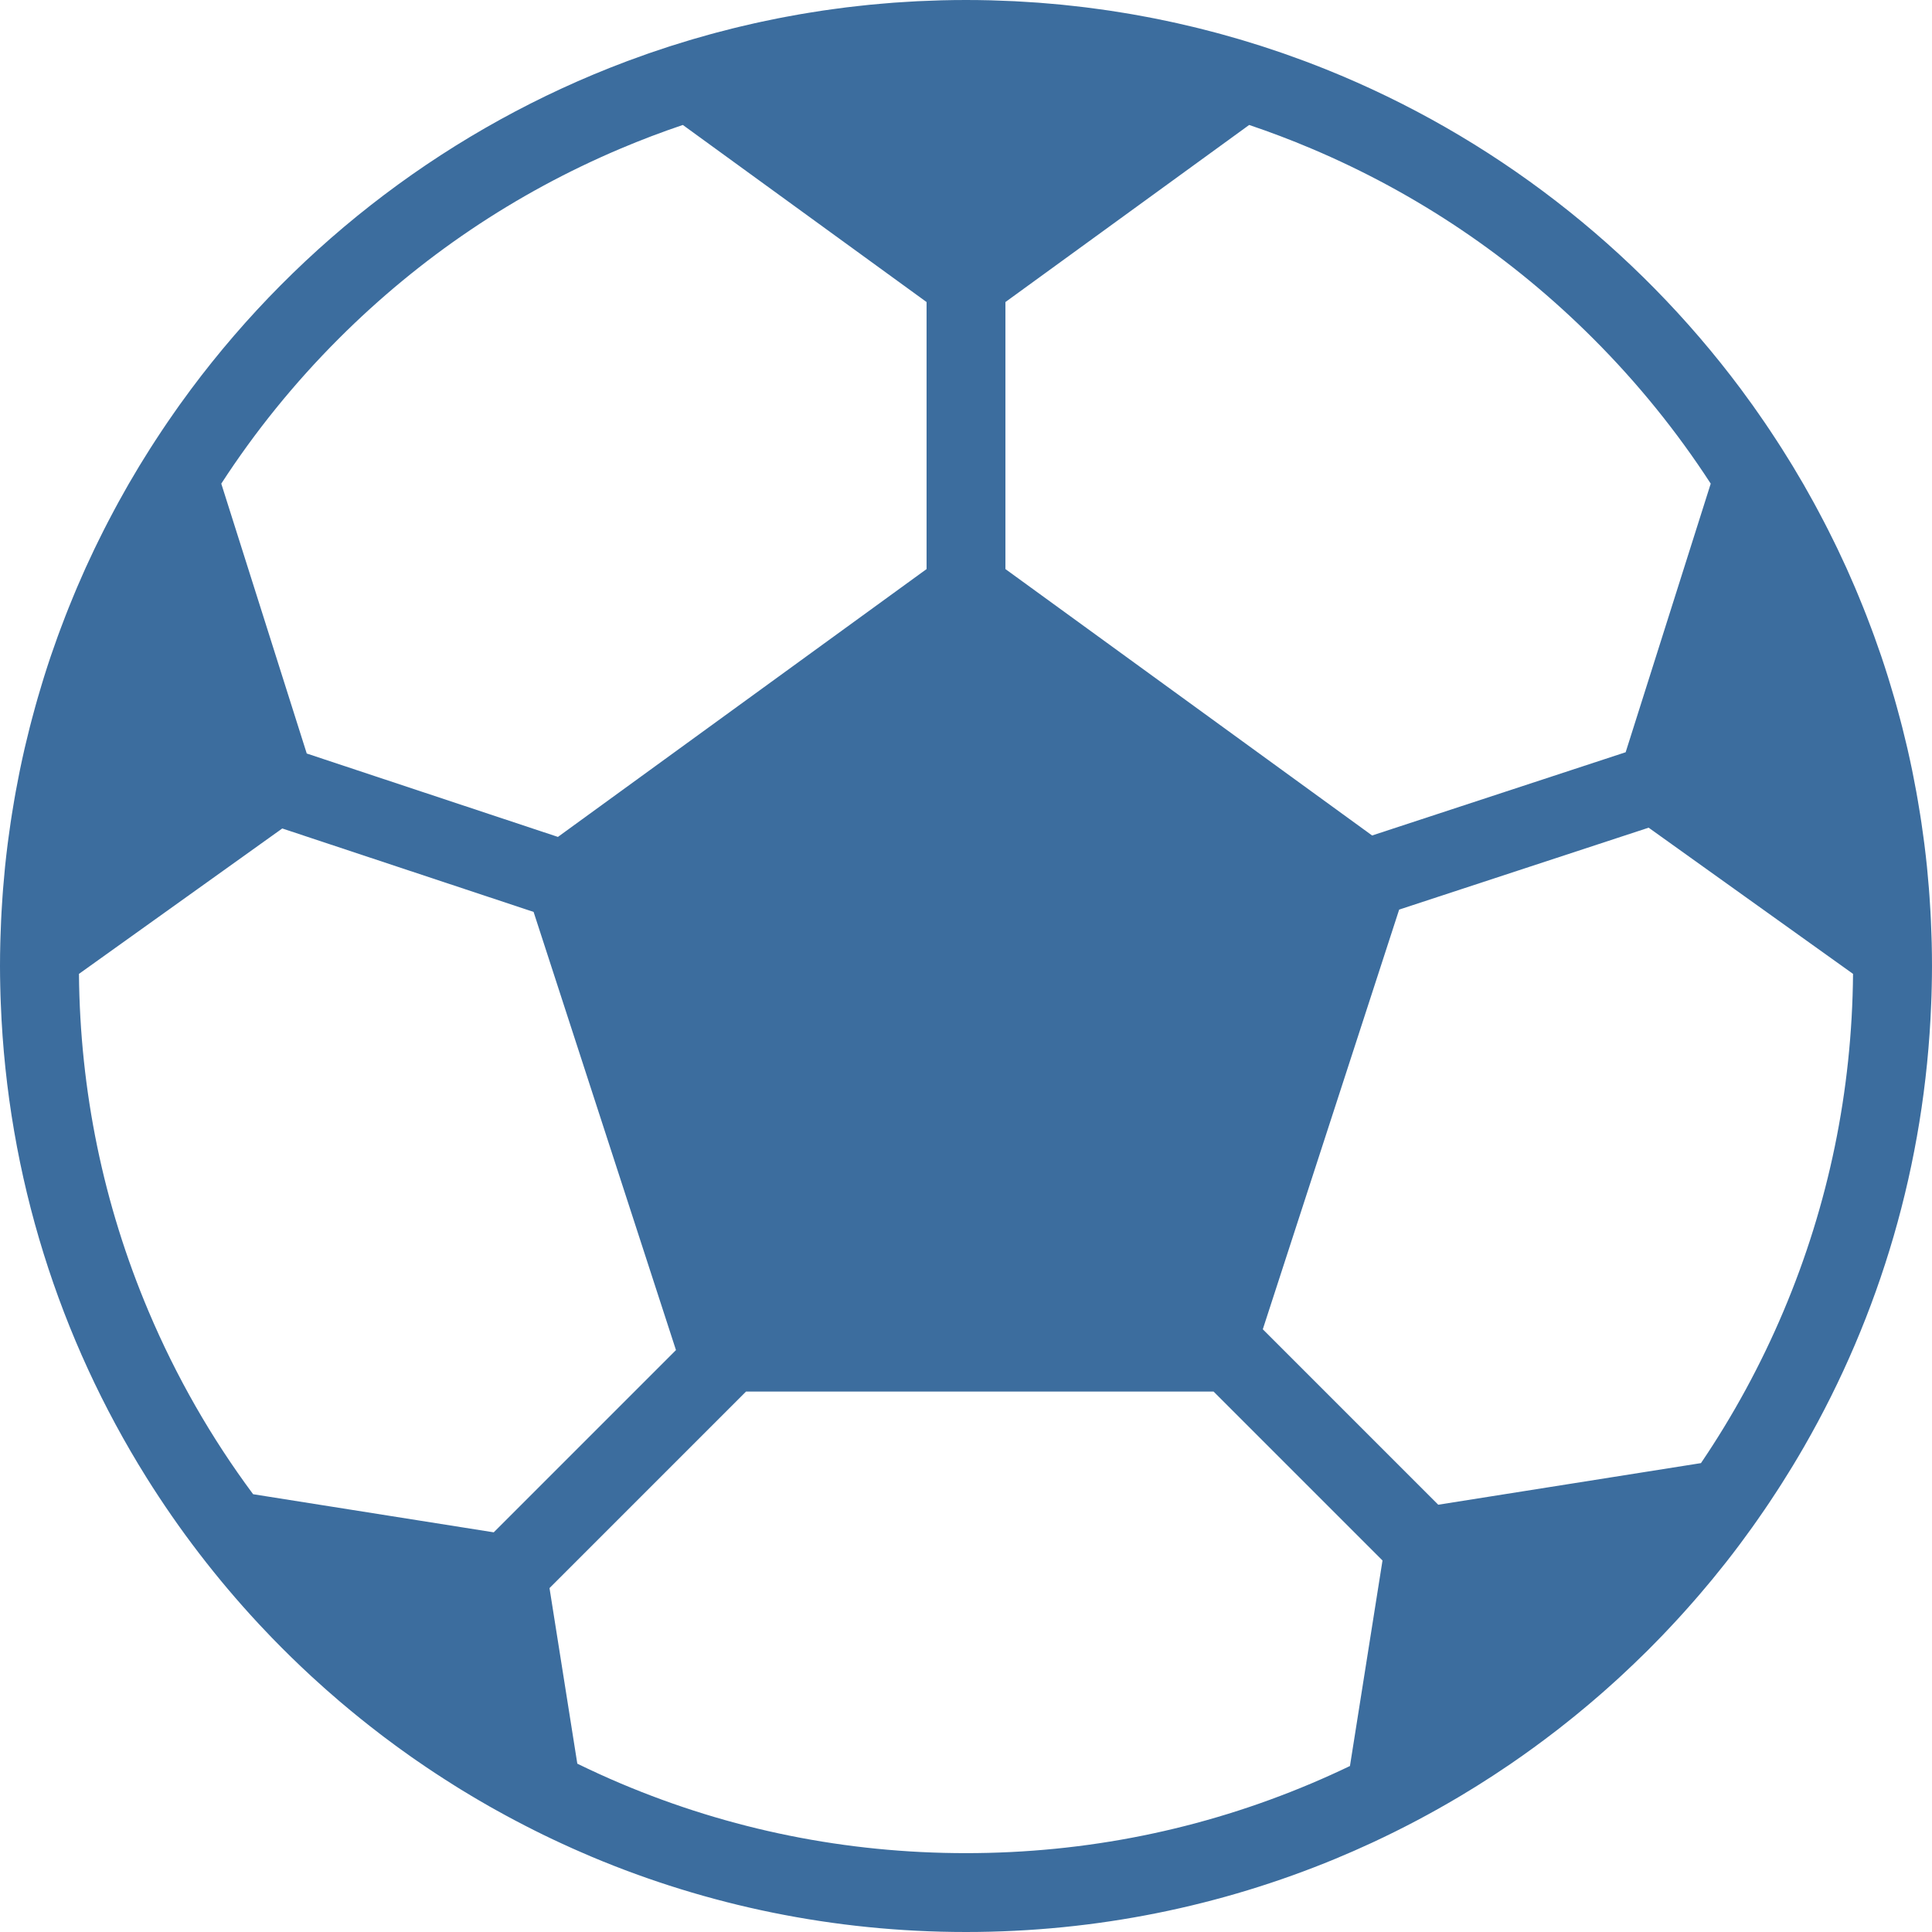 <?xml version="1.0" encoding="iso-8859-1"?>
<!-- Generator: Adobe Illustrator 18.0.0, SVG Export Plug-In . SVG Version: 6.00 Build 0)  -->
<!DOCTYPE svg PUBLIC "-//W3C//DTD SVG 1.1//EN" "http://www.w3.org/Graphics/SVG/1.1/DTD/svg11.dtd">
<svg xmlns="http://www.w3.org/2000/svg" xmlns:xlink="http://www.w3.org/1999/xlink" version="1.1" id="Capa_1" x="0px" y="0px" viewBox="0 0 490 490" style="enable-background:new 0 0 490 490;" xml:space="preserve" width="512px" height="512px">
<path d="M489.927,239.193c-0.015-0.609-0.038-1.217-0.057-1.825c-0.041-1.337-0.09-2.671-0.151-4.003  c-0.033-0.688-0.068-1.376-0.106-2.063c-0.071-1.293-0.154-2.583-0.245-3.871c-0.046-0.647-0.089-1.294-0.141-1.94  c-0.121-1.55-0.26-3.094-0.411-4.635c-0.034-0.355-0.063-0.712-0.099-1.067c-0.192-1.879-0.408-3.751-0.643-5.618  c-0.068-0.552-0.148-1.101-0.221-1.652c-0.177-1.33-0.359-2.657-0.558-3.98c-0.102-0.682-0.209-1.362-0.316-2.042  c-0.191-1.216-0.393-2.429-0.603-3.639c-0.117-0.676-0.234-1.353-0.356-2.027c-0.24-1.319-0.495-2.633-0.756-3.945  c-0.105-0.53-0.204-1.062-0.313-1.59c-0.371-1.8-0.761-3.593-1.171-5.378c-0.11-0.483-0.232-0.963-0.346-1.444  c-0.314-1.327-0.634-2.65-0.968-3.968c-0.173-0.679-0.353-1.356-0.531-2.033c-0.298-1.133-0.603-2.264-0.917-3.39  c-0.195-0.699-0.392-1.397-0.592-2.094c-0.333-1.156-0.678-2.306-1.028-3.455c-0.19-0.627-0.377-1.256-0.572-1.88  c-0.535-1.709-1.085-3.412-1.657-5.104c-0.124-0.368-0.258-0.732-0.384-1.101c-0.468-1.362-0.943-2.721-1.435-4.073  c-0.244-0.671-0.496-1.338-0.745-2.007c-0.393-1.052-0.79-2.101-1.197-3.146c-0.276-0.713-0.557-1.424-0.841-2.133  c-0.409-1.023-0.827-2.042-1.25-3.059c-0.282-0.68-0.563-1.36-0.851-2.037c-0.517-1.212-1.047-2.416-1.583-3.618  c-0.208-0.467-0.409-0.938-0.62-1.403c-0.714-1.576-1.447-3.142-2.194-4.7c-0.311-0.65-0.632-1.293-0.948-1.939  c-0.482-0.983-0.967-1.965-1.461-2.94c-0.357-0.704-0.719-1.404-1.082-2.104c-0.48-0.926-0.967-1.847-1.459-2.766  c-0.369-0.69-0.739-1.382-1.115-2.069c-0.545-0.995-1.102-1.982-1.66-2.968c-0.33-0.584-0.654-1.172-0.989-1.753  c-0.857-1.485-1.729-2.959-2.616-4.424c-0.359-0.595-0.73-1.182-1.095-1.773c-0.581-0.941-1.163-1.88-1.756-2.812  c-0.427-0.671-0.858-1.336-1.292-2.002c-0.554-0.854-1.113-1.704-1.678-2.55c-0.445-0.667-0.892-1.333-1.343-1.995  c-0.601-0.881-1.21-1.755-1.822-2.628c-0.419-0.599-0.834-1.2-1.259-1.794c-0.988-1.383-1.988-2.758-3.004-4.12v0  c-26.757-35.862-63.104-64.141-105.236-81.062c-0.002-0.001-0.004-0.001-0.006-0.002c-1.676-0.673-3.363-1.326-5.057-1.963  c-0.122-0.046-0.242-0.093-0.363-0.138c-1.606-0.601-3.222-1.182-4.844-1.75c-0.218-0.076-0.436-0.154-0.654-0.23  c-1.547-0.537-3.102-1.056-4.663-1.562c-0.301-0.098-0.602-0.197-0.903-0.294c-1.494-0.478-2.996-0.94-4.503-1.391  c-0.38-0.113-0.759-0.227-1.138-0.338c-1.444-0.424-2.895-0.834-4.35-1.232c-0.454-0.125-0.909-0.248-1.365-0.37  c-1.395-0.372-2.794-0.734-4.199-1.082c-0.527-0.131-1.057-0.259-1.586-0.387c-1.348-0.325-2.698-0.641-4.055-0.943  c-0.597-0.133-1.195-0.261-1.793-0.391c-1.303-0.28-2.606-0.553-3.916-0.813c-0.668-0.132-1.338-0.258-2.008-0.385  c-1.252-0.237-2.506-0.47-3.765-0.688c-0.741-0.129-1.486-0.248-2.23-0.37c-1.2-0.197-2.401-0.391-3.607-0.57  c-0.817-0.122-1.638-0.23-2.457-0.344c-1.146-0.158-2.292-0.318-3.444-0.46c-0.895-0.111-1.795-0.207-2.693-0.308  c-1.088-0.122-2.175-0.248-3.268-0.356c-0.985-0.098-1.975-0.177-2.964-0.263c-1.017-0.088-2.031-0.183-3.052-0.259  c-1.103-0.082-2.213-0.143-3.32-0.21c-0.917-0.056-1.831-0.121-2.751-0.167c-1.295-0.064-2.597-0.104-3.896-0.148  c-0.743-0.025-1.484-0.063-2.23-0.081C249.121,0.027,247.064,0,245,0c-2.064,0-4.121,0.027-6.173,0.078  c-0.747,0.019-1.488,0.056-2.233,0.081c-1.299,0.044-2.599,0.084-3.893,0.148c-0.922,0.045-1.838,0.111-2.756,0.167  c-1.105,0.067-2.213,0.129-3.315,0.21c-1.022,0.076-2.039,0.171-3.058,0.259c-0.986,0.085-1.975,0.165-2.957,0.263  c-1.096,0.108-2.186,0.235-3.277,0.357c-0.895,0.101-1.791,0.196-2.683,0.307c-1.155,0.143-2.304,0.303-3.454,0.461  c-0.816,0.113-1.634,0.222-2.447,0.342c-1.21,0.18-2.414,0.375-3.618,0.572c-0.739,0.121-1.48,0.239-2.218,0.367  c-1.264,0.219-2.521,0.453-3.778,0.69c-0.665,0.127-1.33,0.251-1.993,0.382c-1.314,0.261-2.624,0.535-3.931,0.816  c-0.593,0.127-1.185,0.255-1.776,0.387c-1.362,0.304-2.721,0.621-4.074,0.947c-0.521,0.126-1.043,0.253-1.563,0.382  c-1.413,0.351-2.82,0.714-4.224,1.089c-0.446,0.119-0.893,0.24-1.338,0.362c-1.464,0.4-2.923,0.813-4.377,1.24  c-0.369,0.108-0.737,0.219-1.104,0.329c-1.52,0.453-3.032,0.92-4.538,1.402c-0.288,0.092-0.575,0.186-0.862,0.28  c-1.576,0.511-3.146,1.035-4.707,1.577c-0.2,0.069-0.399,0.141-0.6,0.211c-1.641,0.574-3.275,1.163-4.9,1.771  c-0.097,0.036-0.193,0.074-0.289,0.11C114.502,32.253,76.252,61.402,48.41,98.773c-0.975,1.309-1.937,2.627-2.886,3.956  c-0.448,0.628-0.888,1.264-1.33,1.896c-0.587,0.839-1.173,1.678-1.75,2.524c-0.466,0.683-0.925,1.369-1.384,2.056  c-0.549,0.823-1.093,1.65-1.633,2.48c-0.445,0.687-0.891,1.372-1.33,2.063c-0.572,0.899-1.133,1.805-1.693,2.712  c-0.385,0.623-0.774,1.241-1.153,1.867c-0.88,1.455-1.746,2.918-2.597,4.393c-0.348,0.603-0.685,1.213-1.027,1.819  c-0.547,0.965-1.091,1.931-1.624,2.904c-0.382,0.698-0.757,1.4-1.133,2.102c-0.485,0.905-0.965,1.814-1.438,2.727  c-0.369,0.709-0.735,1.42-1.098,2.134c-0.488,0.963-0.966,1.932-1.441,2.902c-0.322,0.657-0.648,1.311-0.965,1.972  c-0.736,1.536-1.459,3.079-2.163,4.632c-0.224,0.494-0.438,0.993-0.659,1.488c-0.531,1.193-1.058,2.388-1.57,3.591  c-0.29,0.68-0.57,1.363-0.854,2.045c-0.422,1.014-0.839,2.031-1.247,3.051c-0.284,0.711-0.564,1.423-0.843,2.137  c-0.405,1.044-0.802,2.091-1.194,3.142c-0.25,0.67-0.503,1.338-0.748,2.012c-0.489,1.349-0.964,2.704-1.431,4.063  c-0.127,0.371-0.262,0.738-0.387,1.109c-0.572,1.693-1.122,3.396-1.657,5.105c-0.195,0.624-0.382,1.251-0.572,1.877  c-0.35,1.148-0.694,2.299-1.027,3.454c-0.201,0.697-0.398,1.396-0.593,2.097c-0.314,1.128-0.62,2.259-0.918,3.393  c-0.178,0.675-0.357,1.348-0.528,2.025c-0.336,1.323-0.658,2.651-0.973,3.982c-0.112,0.479-0.232,0.954-0.343,1.433  c-0.41,1.787-0.8,3.581-1.171,5.382c-0.109,0.526-0.207,1.056-0.313,1.583c-0.262,1.314-0.516,2.629-0.757,3.951  c-0.122,0.674-0.239,1.35-0.357,2.025c-0.21,1.212-0.411,2.427-0.603,3.645c-0.107,0.678-0.214,1.355-0.315,2.035  c-0.198,1.327-0.382,2.658-0.559,3.992c-0.072,0.547-0.151,1.092-0.22,1.641c-0.234,1.867-0.45,3.74-0.643,5.62  c-0.036,0.355-0.064,0.712-0.099,1.067c-0.151,1.541-0.29,3.085-0.411,4.635c-0.052,0.645-0.095,1.293-0.141,1.94  c-0.091,1.288-0.174,2.578-0.245,3.871c-0.038,0.687-0.073,1.375-0.106,2.063c-0.061,1.331-0.11,2.666-0.151,4.003  c-0.019,0.608-0.042,1.215-0.057,1.825C0.028,241.124,0,243.059,0,245c0,1.737,0.027,3.468,0.065,5.196  c0.017,0.778,0.037,1.556,0.061,2.332c0.021,0.667,0.049,1.331,0.075,1.996c1.684,44.022,14.979,85.063,36.915,120.154  c0.003,0.004,0.005,0.008,0.007,0.012c4.157,6.648,8.622,13.081,13.379,19.281c0.025,0.034,0.052,0.068,0.078,0.102  c4.707,6.129,9.695,12.029,14.949,17.681c0.122,0.131,0.244,0.262,0.366,0.393c0.999,1.069,2.005,2.132,3.022,3.183  c0.042,0.044,0.085,0.087,0.127,0.131c3.161,3.262,6.412,6.436,9.748,9.519c0.106,0.098,0.211,0.197,0.318,0.295  c0.988,0.91,1.985,1.809,2.988,2.702c0.275,0.246,0.552,0.491,0.828,0.736c0.981,0.865,1.965,1.724,2.959,2.573  c0.229,0.197,0.463,0.391,0.693,0.587c3.172,2.692,6.414,5.304,9.723,7.835c0.33,0.253,0.659,0.509,0.991,0.76  c0.944,0.715,1.896,1.42,2.852,2.121c0.451,0.332,0.903,0.661,1.356,0.99c0.936,0.677,1.873,1.35,2.818,2.014  c0.443,0.311,0.891,0.618,1.337,0.927c3.143,2.177,6.339,4.282,9.585,6.314c0.547,0.342,1.091,0.686,1.64,1.023  c0.901,0.554,1.808,1.099,2.716,1.641c0.612,0.366,1.227,0.729,1.843,1.089c0.895,0.523,1.791,1.044,2.692,1.557  c0.637,0.361,1.276,0.715,1.916,1.071c3.139,1.747,6.318,3.425,9.539,5.036c0.71,0.355,1.418,0.711,2.132,1.059  c0.882,0.431,1.77,0.853,2.657,1.273c0.729,0.345,1.461,0.687,2.194,1.024c0.888,0.409,1.774,0.816,2.668,1.214  c0.753,0.336,1.51,0.663,2.267,0.992c0.884,0.384,1.765,0.772,2.654,1.146c0.002,0.001,0.004,0.002,0.007,0.003  C179.337,483.221,211.376,490,245,490c33.172,0,64.796-6.606,93.649-18.552c0.002-0.001,0.005-0.002,0.007-0.003  c1.484-0.615,2.96-1.246,4.43-1.889c0.149-0.065,0.299-0.131,0.448-0.196c1.438-0.633,2.87-1.278,4.295-1.938  c0.121-0.056,0.242-0.113,0.363-0.169c7.491-3.484,14.777-7.335,21.835-11.531c0.148-0.088,0.297-0.175,0.445-0.264  c1.264-0.755,2.519-1.522,3.768-2.299c0.258-0.16,0.516-0.321,0.772-0.482c1.213-0.761,2.419-1.53,3.618-2.312  c0.247-0.162,0.493-0.325,0.74-0.488c1.232-0.81,2.46-1.626,3.677-2.457c0.049-0.034,0.098-0.068,0.148-0.102  c3.943-2.699,7.803-5.512,11.577-8.431c0.195-0.151,0.393-0.299,0.588-0.451c1.017-0.792,2.025-1.597,3.028-2.404  c0.407-0.327,0.815-0.653,1.221-0.983c0.93-0.758,1.853-1.523,2.771-2.294c0.467-0.391,0.932-0.784,1.395-1.179  c0.883-0.752,1.762-1.508,2.634-2.272c0.481-0.421,0.957-0.848,1.434-1.273c0.858-0.764,1.715-1.526,2.561-2.302  c0.445-0.408,0.884-0.823,1.326-1.234c1.824-1.695,3.625-3.416,5.397-5.165c0.247-0.243,0.498-0.481,0.743-0.726  c0.709-0.705,1.404-1.422,2.104-2.136c0.581-0.593,1.164-1.183,1.739-1.782c0.657-0.684,1.306-1.376,1.954-2.067  c0.608-0.648,1.215-1.297,1.816-1.951c0.618-0.673,1.231-1.351,1.843-2.031c0.626-0.697,1.247-1.398,1.865-2.102  c0.576-0.657,1.152-1.315,1.723-1.979c0.659-0.768,1.311-1.542,1.96-2.318c0.517-0.616,1.037-1.229,1.547-1.851  c0.814-0.991,1.615-1.993,2.414-2.997c0.333-0.419,0.674-0.832,1.004-1.253c1.101-1.402,2.184-2.818,3.254-4.244  c0.393-0.522,0.775-1.053,1.162-1.578c0.706-0.957,1.41-1.915,2.102-2.882c0.426-0.594,0.844-1.193,1.265-1.792  c0.645-0.917,1.284-1.838,1.917-2.765c0.418-0.614,0.834-1.23,1.247-1.848c0.631-0.943,1.254-1.892,1.872-2.845  c0.388-0.597,0.776-1.193,1.158-1.794c0.664-1.043,1.316-2.094,1.965-3.148c0.317-0.515,0.64-1.026,0.953-1.543  c0.938-1.548,1.86-3.106,2.764-4.676c0.016-0.026,0.031-0.052,0.046-0.077c0.001-0.001,0.001-0.003,0.002-0.004  c19.162-33.328,30.691-71.595,32.253-112.416c0.026-0.665,0.054-1.329,0.075-1.996c0.023-0.777,0.044-1.554,0.061-2.332  c0.038-1.728,0.065-3.459,0.065-5.196C490,243.059,489.972,241.124,489.927,239.193z M255,76.606l61.818-44.913  c5.309,1.79,10.563,3.783,15.756,5.98C359.365,49.005,383.43,65.23,404.1,85.9c11.277,11.278,21.222,23.573,29.78,36.764  l-21.575,68.122l-64.304,21.111L255,144.33V76.606z M85.901,85.9c20.67-20.67,44.734-36.895,71.525-48.227  c5.192-2.196,10.446-4.19,15.757-5.98L235,76.606v67.724l-93.498,67.93l-63.704-21.152l-21.677-68.443  C64.68,109.474,74.624,97.178,85.901,85.9z M125.224,388.634l-61.027-9.667c-10.638-14.319-19.519-29.834-26.522-46.395  c-11.47-27.116-17.394-55.897-17.649-85.572l51.564-36.881l63.743,21.165l36.109,111.131L125.224,388.634z M342.379,447.901  c-3.227,1.549-6.494,3.024-9.805,4.425C304.848,464.054,275.384,470,245,470c-30.383,0-59.848-5.946-87.573-17.674  c-3.724-1.575-7.39-3.255-11.007-5.018l-7.053-44.533l49.84-49.84h118.586l42.842,42.841L342.379,447.901z M452.326,332.573  c-5.737,13.564-12.734,26.427-20.922,38.507l-66.629,10.552l-44.498-44.499l34.584-106.44l63.272-20.773l51.842,37.079  C469.72,276.676,463.796,305.457,452.326,332.573z" fill="#3c6d9e"/>
<g>
</g>
<g>
</g>
<g>
</g>
<g>
</g>
<g>
</g>
<g>
</g>
<g>
</g>
<g>
</g>
<g>
</g>
<g>
</g>
<g>
</g>
<g>
</g>
<g>
</g>
<g>
</g>
<g>
</g>
</svg>
